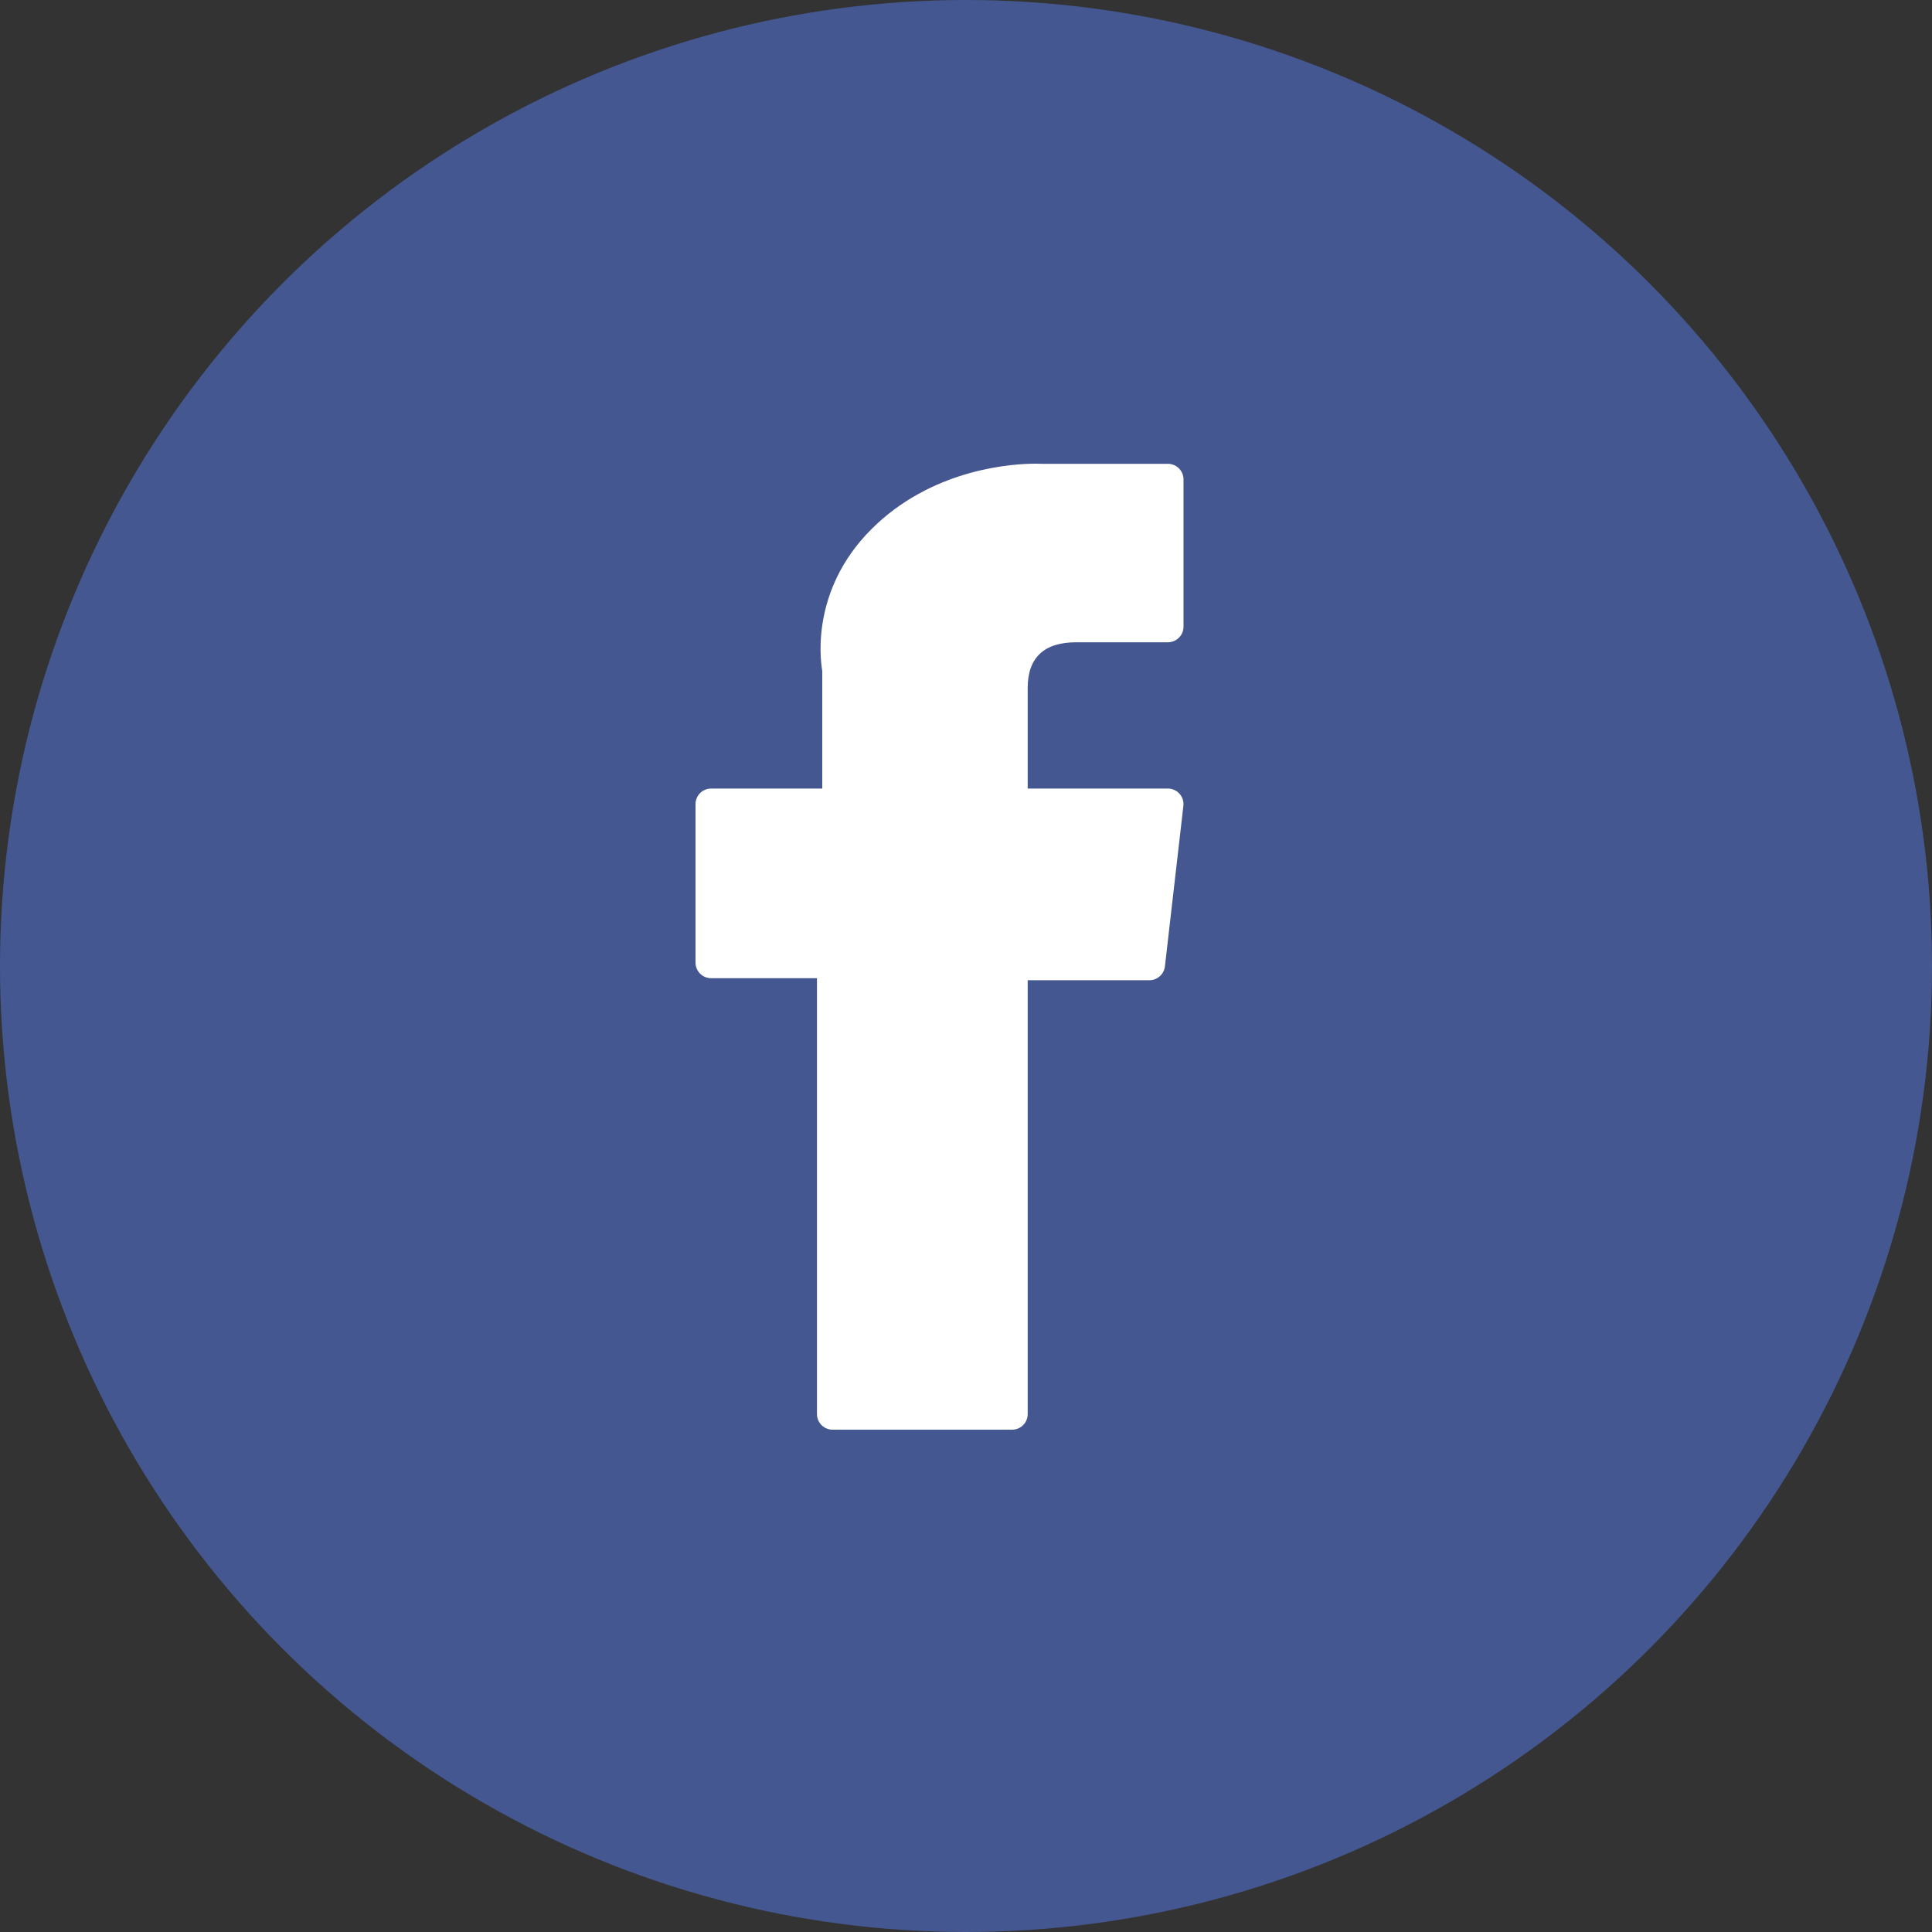 <svg width="45" height="45" viewBox="0 0 45 45" fill="none" xmlns="http://www.w3.org/2000/svg">
<rect x="0" y="0" width="45" height="45" fill="#333333" stroke="none"/>
<circle cx="22.5" cy="22.5" r="22.5" fill="#445790"/>
<path d="M16.563 22.784H19.029V32.937C19.029 33.138 19.192 33.3 19.392 33.3H23.574C23.774 33.3 23.937 33.138 23.937 32.937V22.831H26.772C26.956 22.831 27.112 22.693 27.133 22.51L27.563 18.772C27.575 18.669 27.543 18.566 27.474 18.489C27.405 18.412 27.306 18.367 27.203 18.367H23.937V16.024C23.937 15.318 24.317 14.96 25.067 14.96C25.174 14.96 27.203 14.96 27.203 14.96C27.403 14.96 27.566 14.797 27.566 14.597V11.166C27.566 10.965 27.403 10.803 27.203 10.803H24.26C24.239 10.802 24.193 10.8 24.125 10.8C23.615 10.8 21.84 10.9 20.438 12.19C18.884 13.619 19.1 15.331 19.152 15.627V18.367H16.563C16.362 18.367 16.2 18.53 16.2 18.73V22.421C16.2 22.621 16.362 22.784 16.563 22.784Z" fill="white"/>
</svg>
